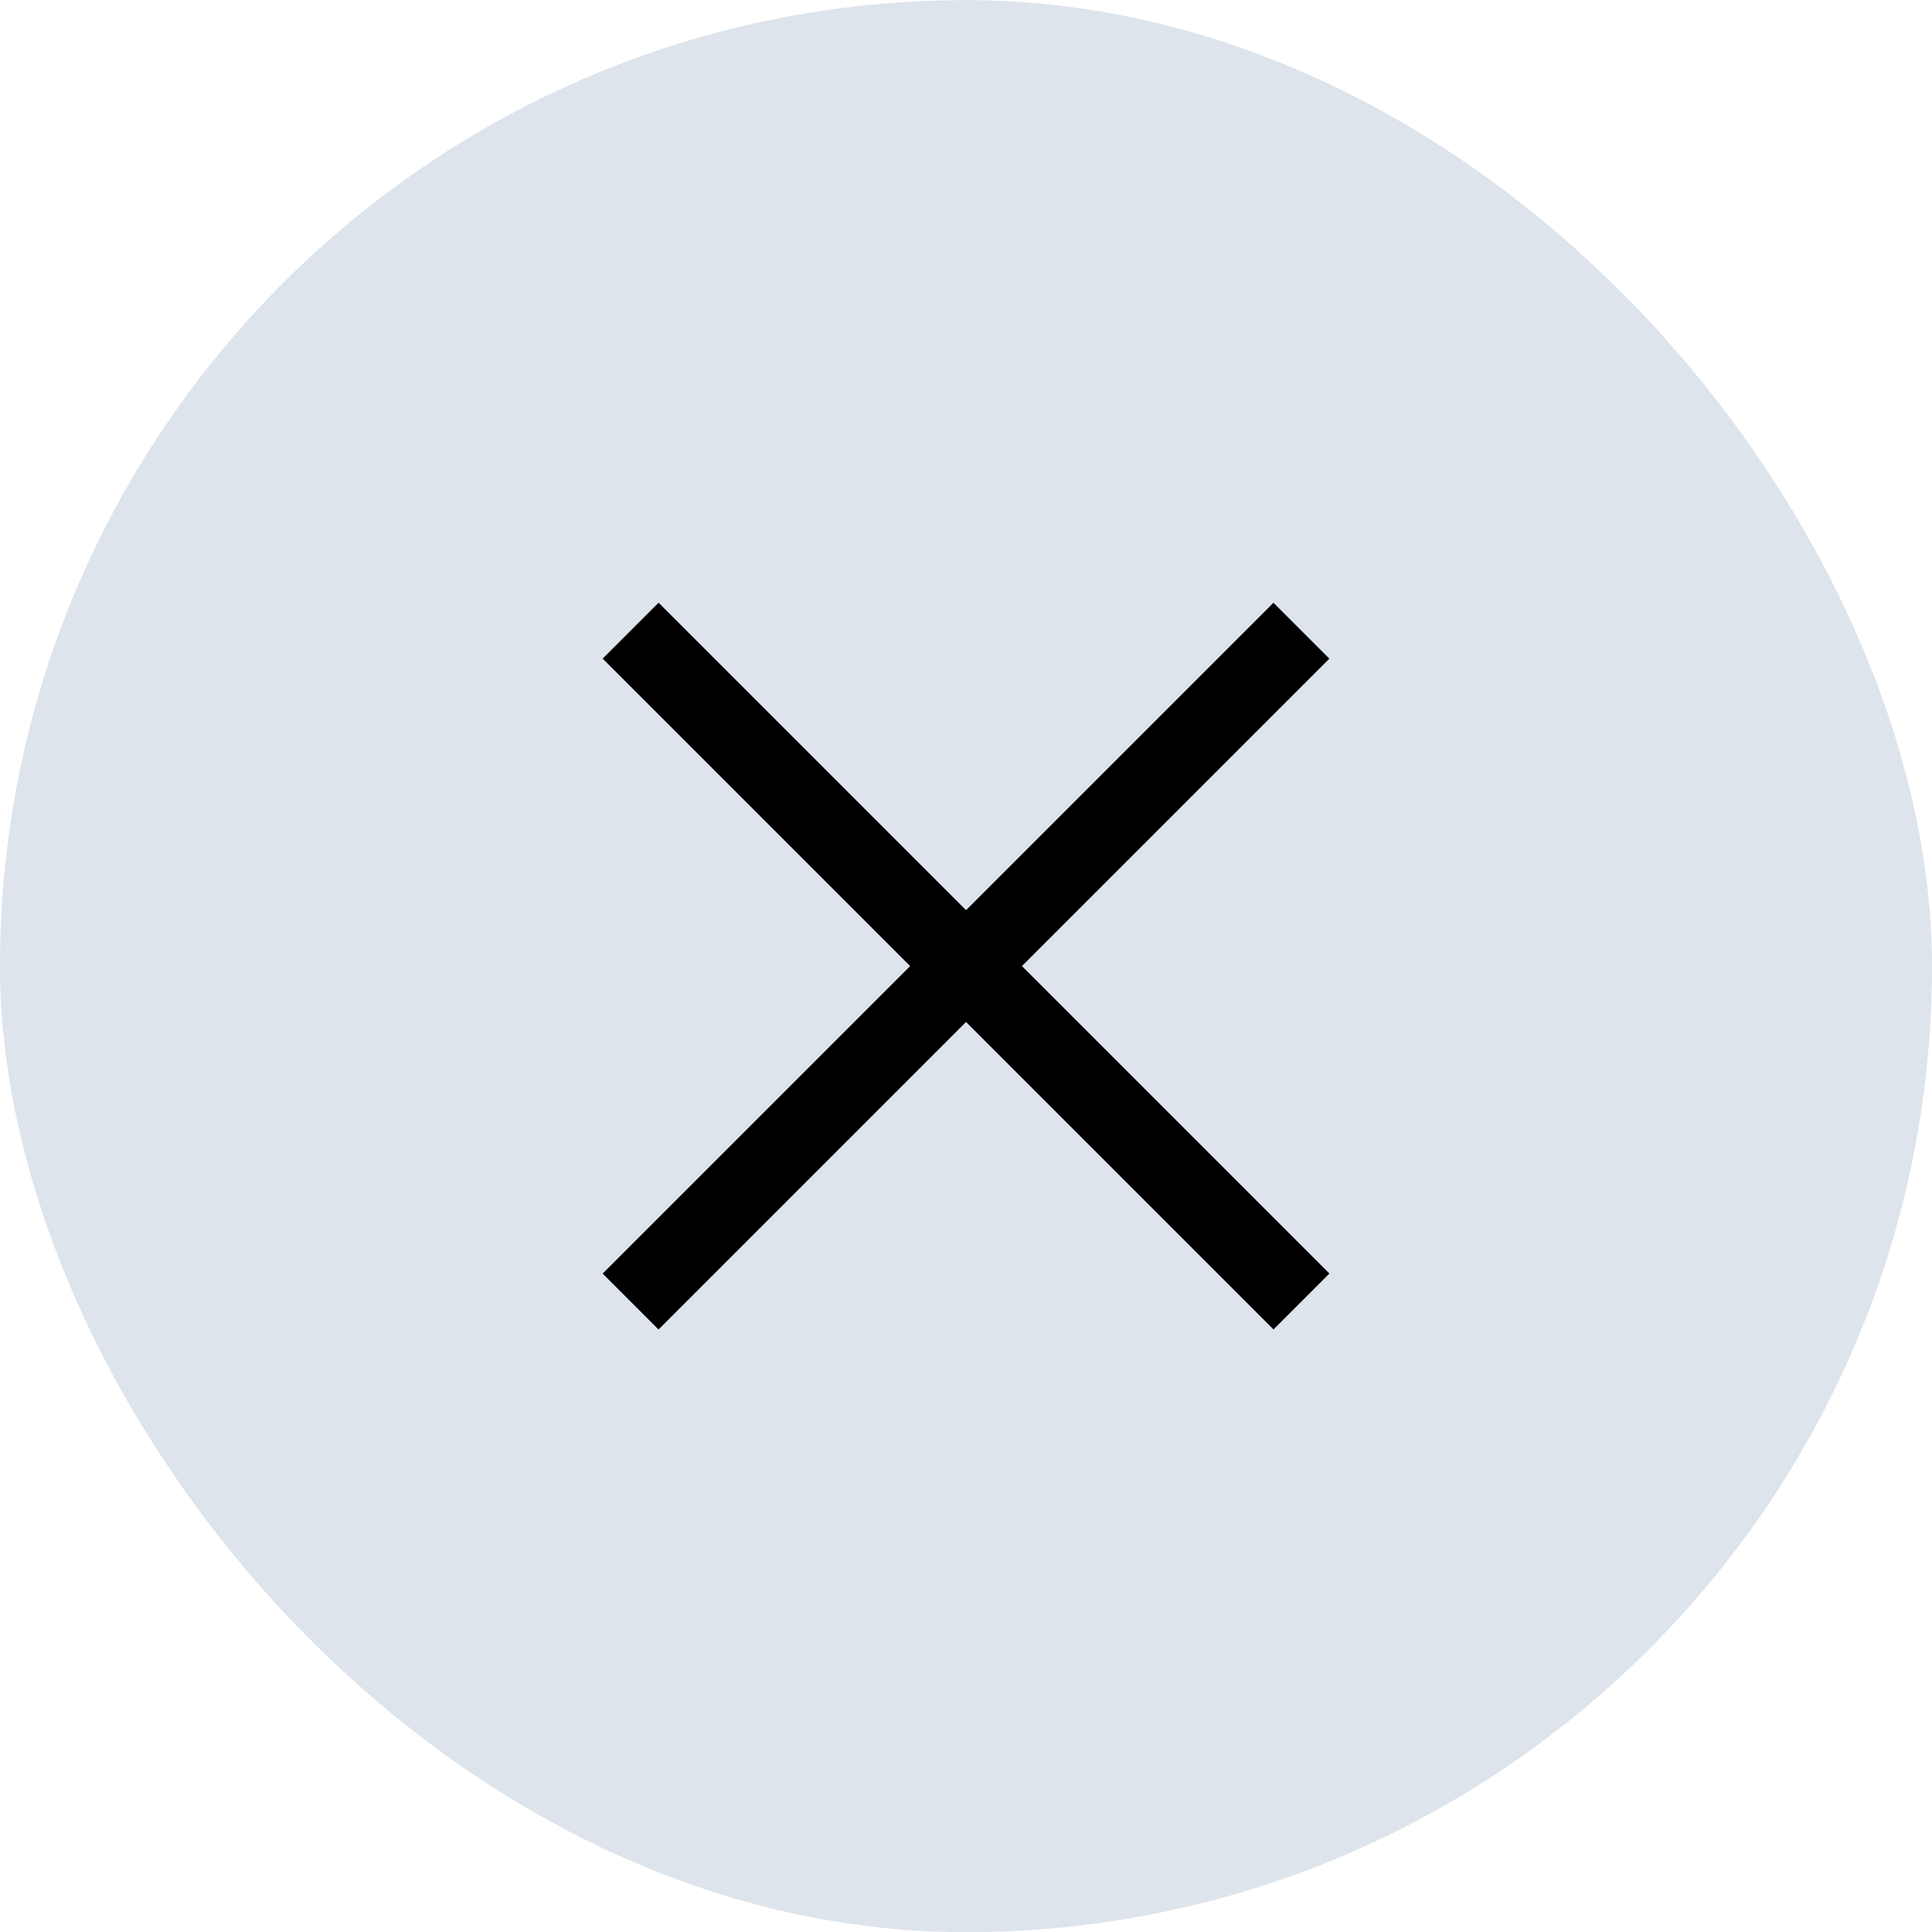 <svg width="24" height="24" viewBox="0 0 24 24" fill="none" xmlns="http://www.w3.org/2000/svg">
<rect y="0.002" width="24" height="24" rx="12" fill="#DDE4EB"/>
<g clip-path="url(#clip0_9_2023)">
<rect width="11.785" height="0.982" transform="translate(8.181 7.487) rotate(45)" fill="black"/>
<rect width="11.785" height="0.982" transform="translate(16.514 8.182) rotate(135)" fill="black"/>
</g>
<defs>
<clipPath id="clip0_9_2023">
<rect width="10" height="10" fill="white" transform="translate(7 7.002)"/>
</clipPath>
</defs>
</svg>
